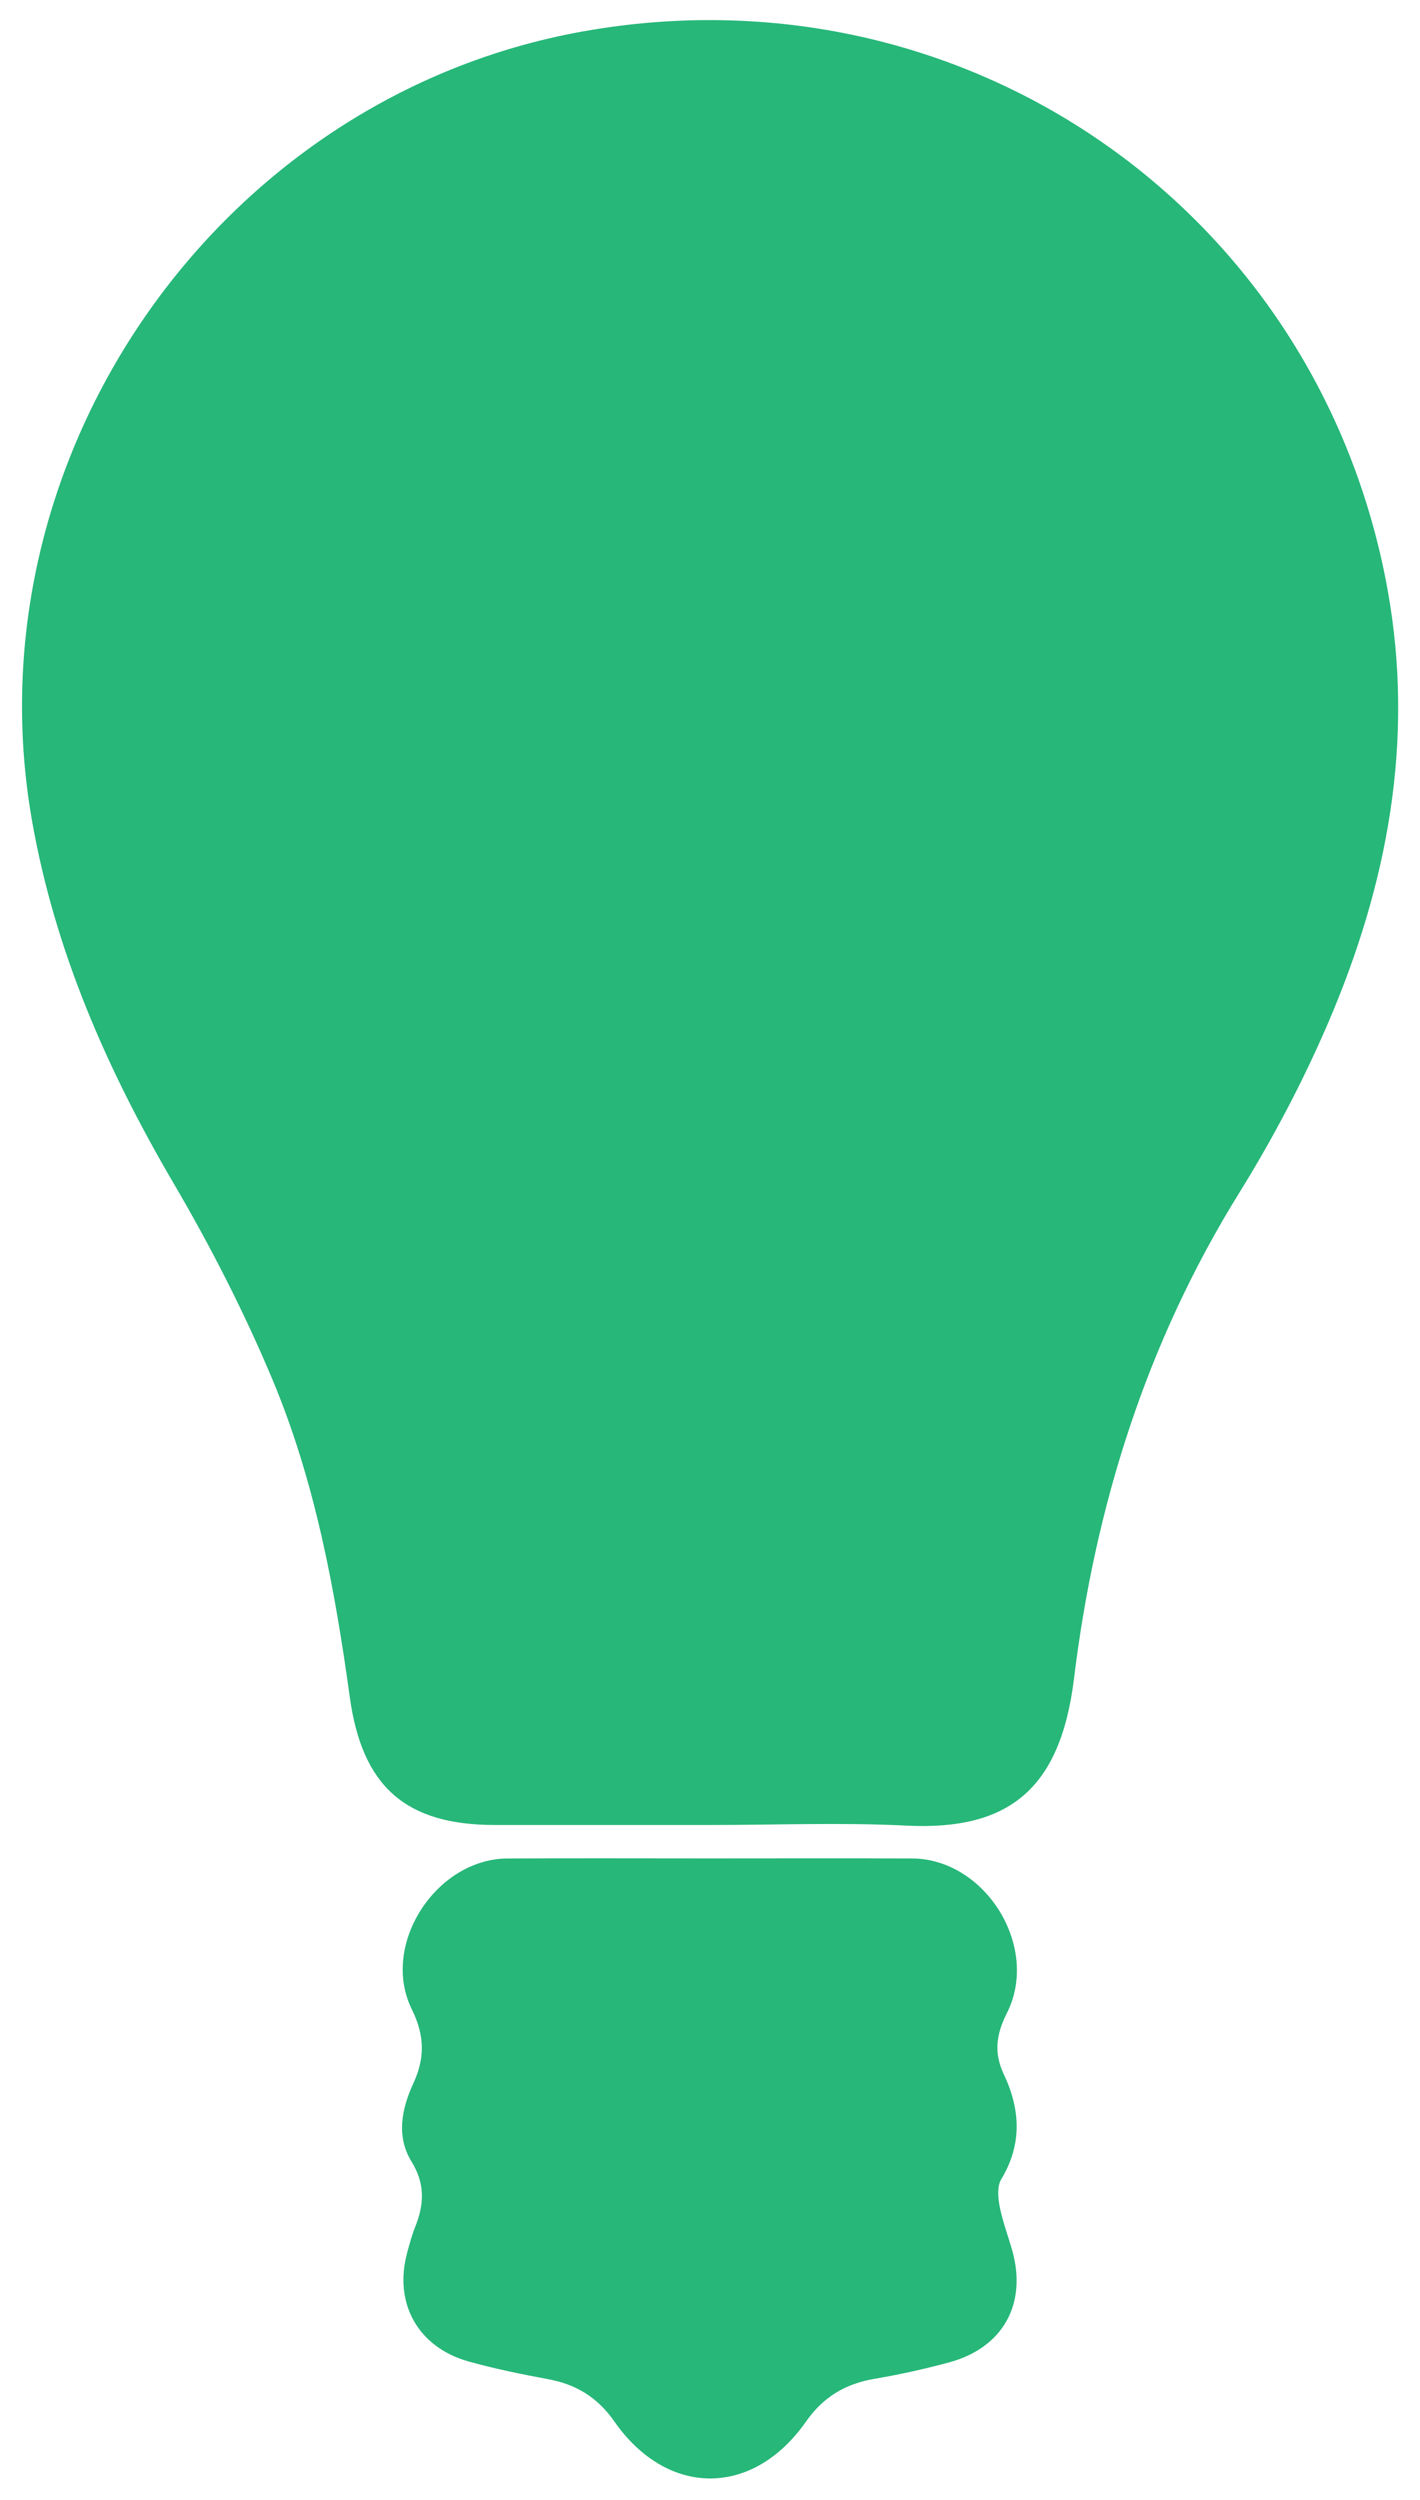 <?xml version="1.0" encoding="utf-8"?>
<!-- Generator: Adobe Illustrator 17.0.0, SVG Export Plug-In . SVG Version: 6.00 Build 0)  -->
<!DOCTYPE svg PUBLIC "-//W3C//DTD SVG 1.1//EN" "http://www.w3.org/Graphics/SVG/1.1/DTD/svg11.dtd">
<svg version="1.1" id="Layer_1" xmlns="http://www.w3.org/2000/svg" xmlns:xlink="http://www.w3.org/1999/xlink" x="0px" y="0px"
	 width="296.5px" height="522px" viewBox="0 0 296.5 522" enable-background="new 0 0 296.5 522" xml:space="preserve">
<g id="bvvbhM_1_">
	<g>
		<path fill="#26B779" d="M148.254,381.029c-14.993,0-29.986,0.006-44.979-0.002c-18.674-0.01-27.674-8.112-30.238-26.702
			c-3.122-22.636-7.285-45.142-16.142-66.282c-5.894-14.069-12.909-27.782-20.624-40.95c-13.929-23.775-24.822-48.546-29.603-75.835
			C-6.638,95.315,45.644,20.29,121.496,6.601c79.596-14.365,153.849,37.014,168.236,116.508
			c5.711,31.556-0.035,61.718-12.514,90.691c-5.247,12.183-11.521,24.054-18.512,35.332c-19.331,31.183-30.045,65.29-34.451,101.318
			c-2.85,23.304-13.823,31.769-35.026,30.707C175.603,380.474,161.914,381.029,148.254,381.029z"/>
		<path fill="#26B779" d="M148.46,388.003c13.991,0,27.982-0.048,41.972,0.013c15.347,0.066,26.793,18.516,19.807,32.292
			c-2.237,4.411-2.754,8.295-0.645,12.757c3.475,7.351,3.867,14.643-0.543,21.949c-0.871,1.442-0.676,3.821-0.323,5.643
			c0.597,3.089,1.737,6.07,2.602,9.11c3.193,11.22-1.876,20.406-13.152,23.46c-5.129,1.389-10.344,2.539-15.582,3.432
			c-6.069,1.035-10.676,3.757-14.303,8.935c-11.103,15.85-28.956,15.819-40.035-0.057c-3.508-5.026-7.971-7.73-13.839-8.813
			c-5.556-1.025-11.115-2.161-16.551-3.681c-10.648-2.978-15.728-12.217-12.826-22.818c0.483-1.764,0.953-3.546,1.632-5.239
			c1.883-4.692,2.146-9-0.738-13.67c-3.238-5.244-2.085-11.016,0.362-16.324c2.458-5.33,2.397-9.978-0.324-15.519
			c-6.603-13.446,5.077-31.379,20.014-31.455C120.145,387.946,134.302,388.003,148.46,388.003z"/>
	</g>
</g>
</svg>
